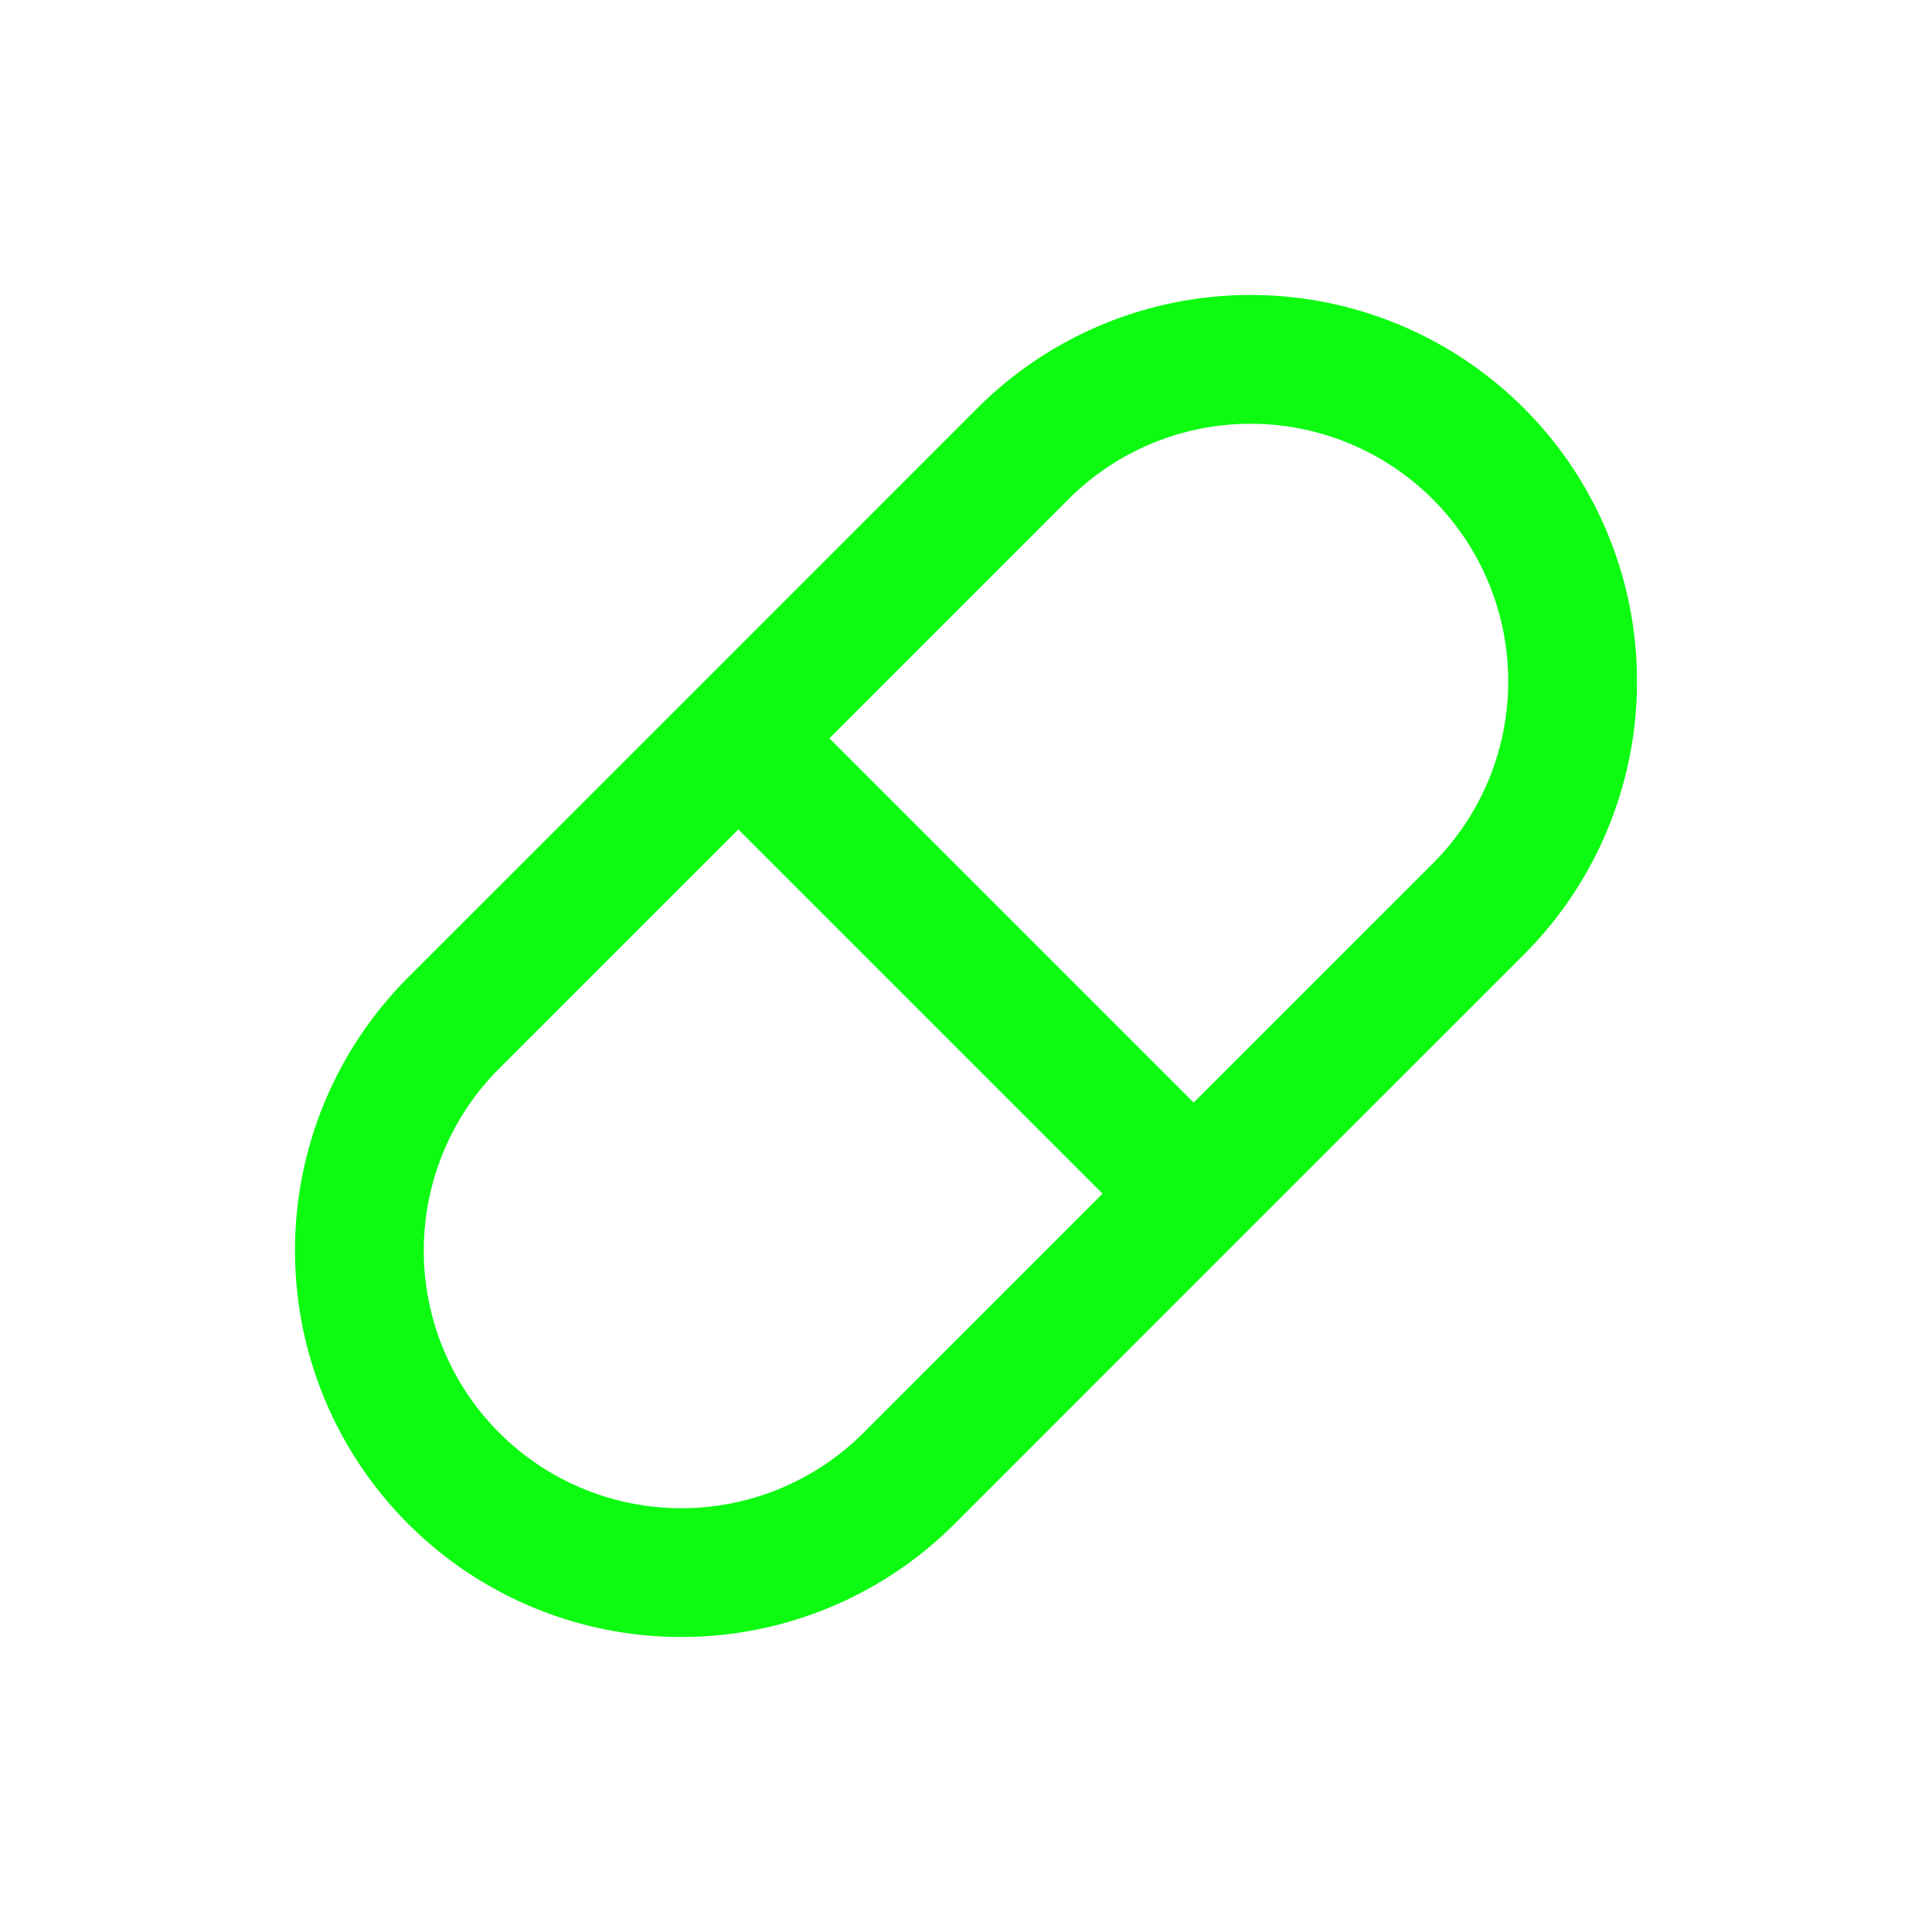 <svg xmlns="http://www.w3.org/2000/svg" width="12" height="12" viewBox="0 0 24 24"><path fill="none" stroke="#0cfb11" stroke-linecap="round" stroke-linejoin="round" stroke-width="1.6" d="m9.172 9.172l-3.536 3.535a4 4 0 0 0 0 5.657v0a4 4 0 0 0 5.657 0l3.535-3.536M9.172 9.172l3.535-3.536a4 4 0 0 1 5.657 0v0a4 4 0 0 1 0 5.657l-3.536 3.535M9.172 9.172l5.656 5.656"/></svg>